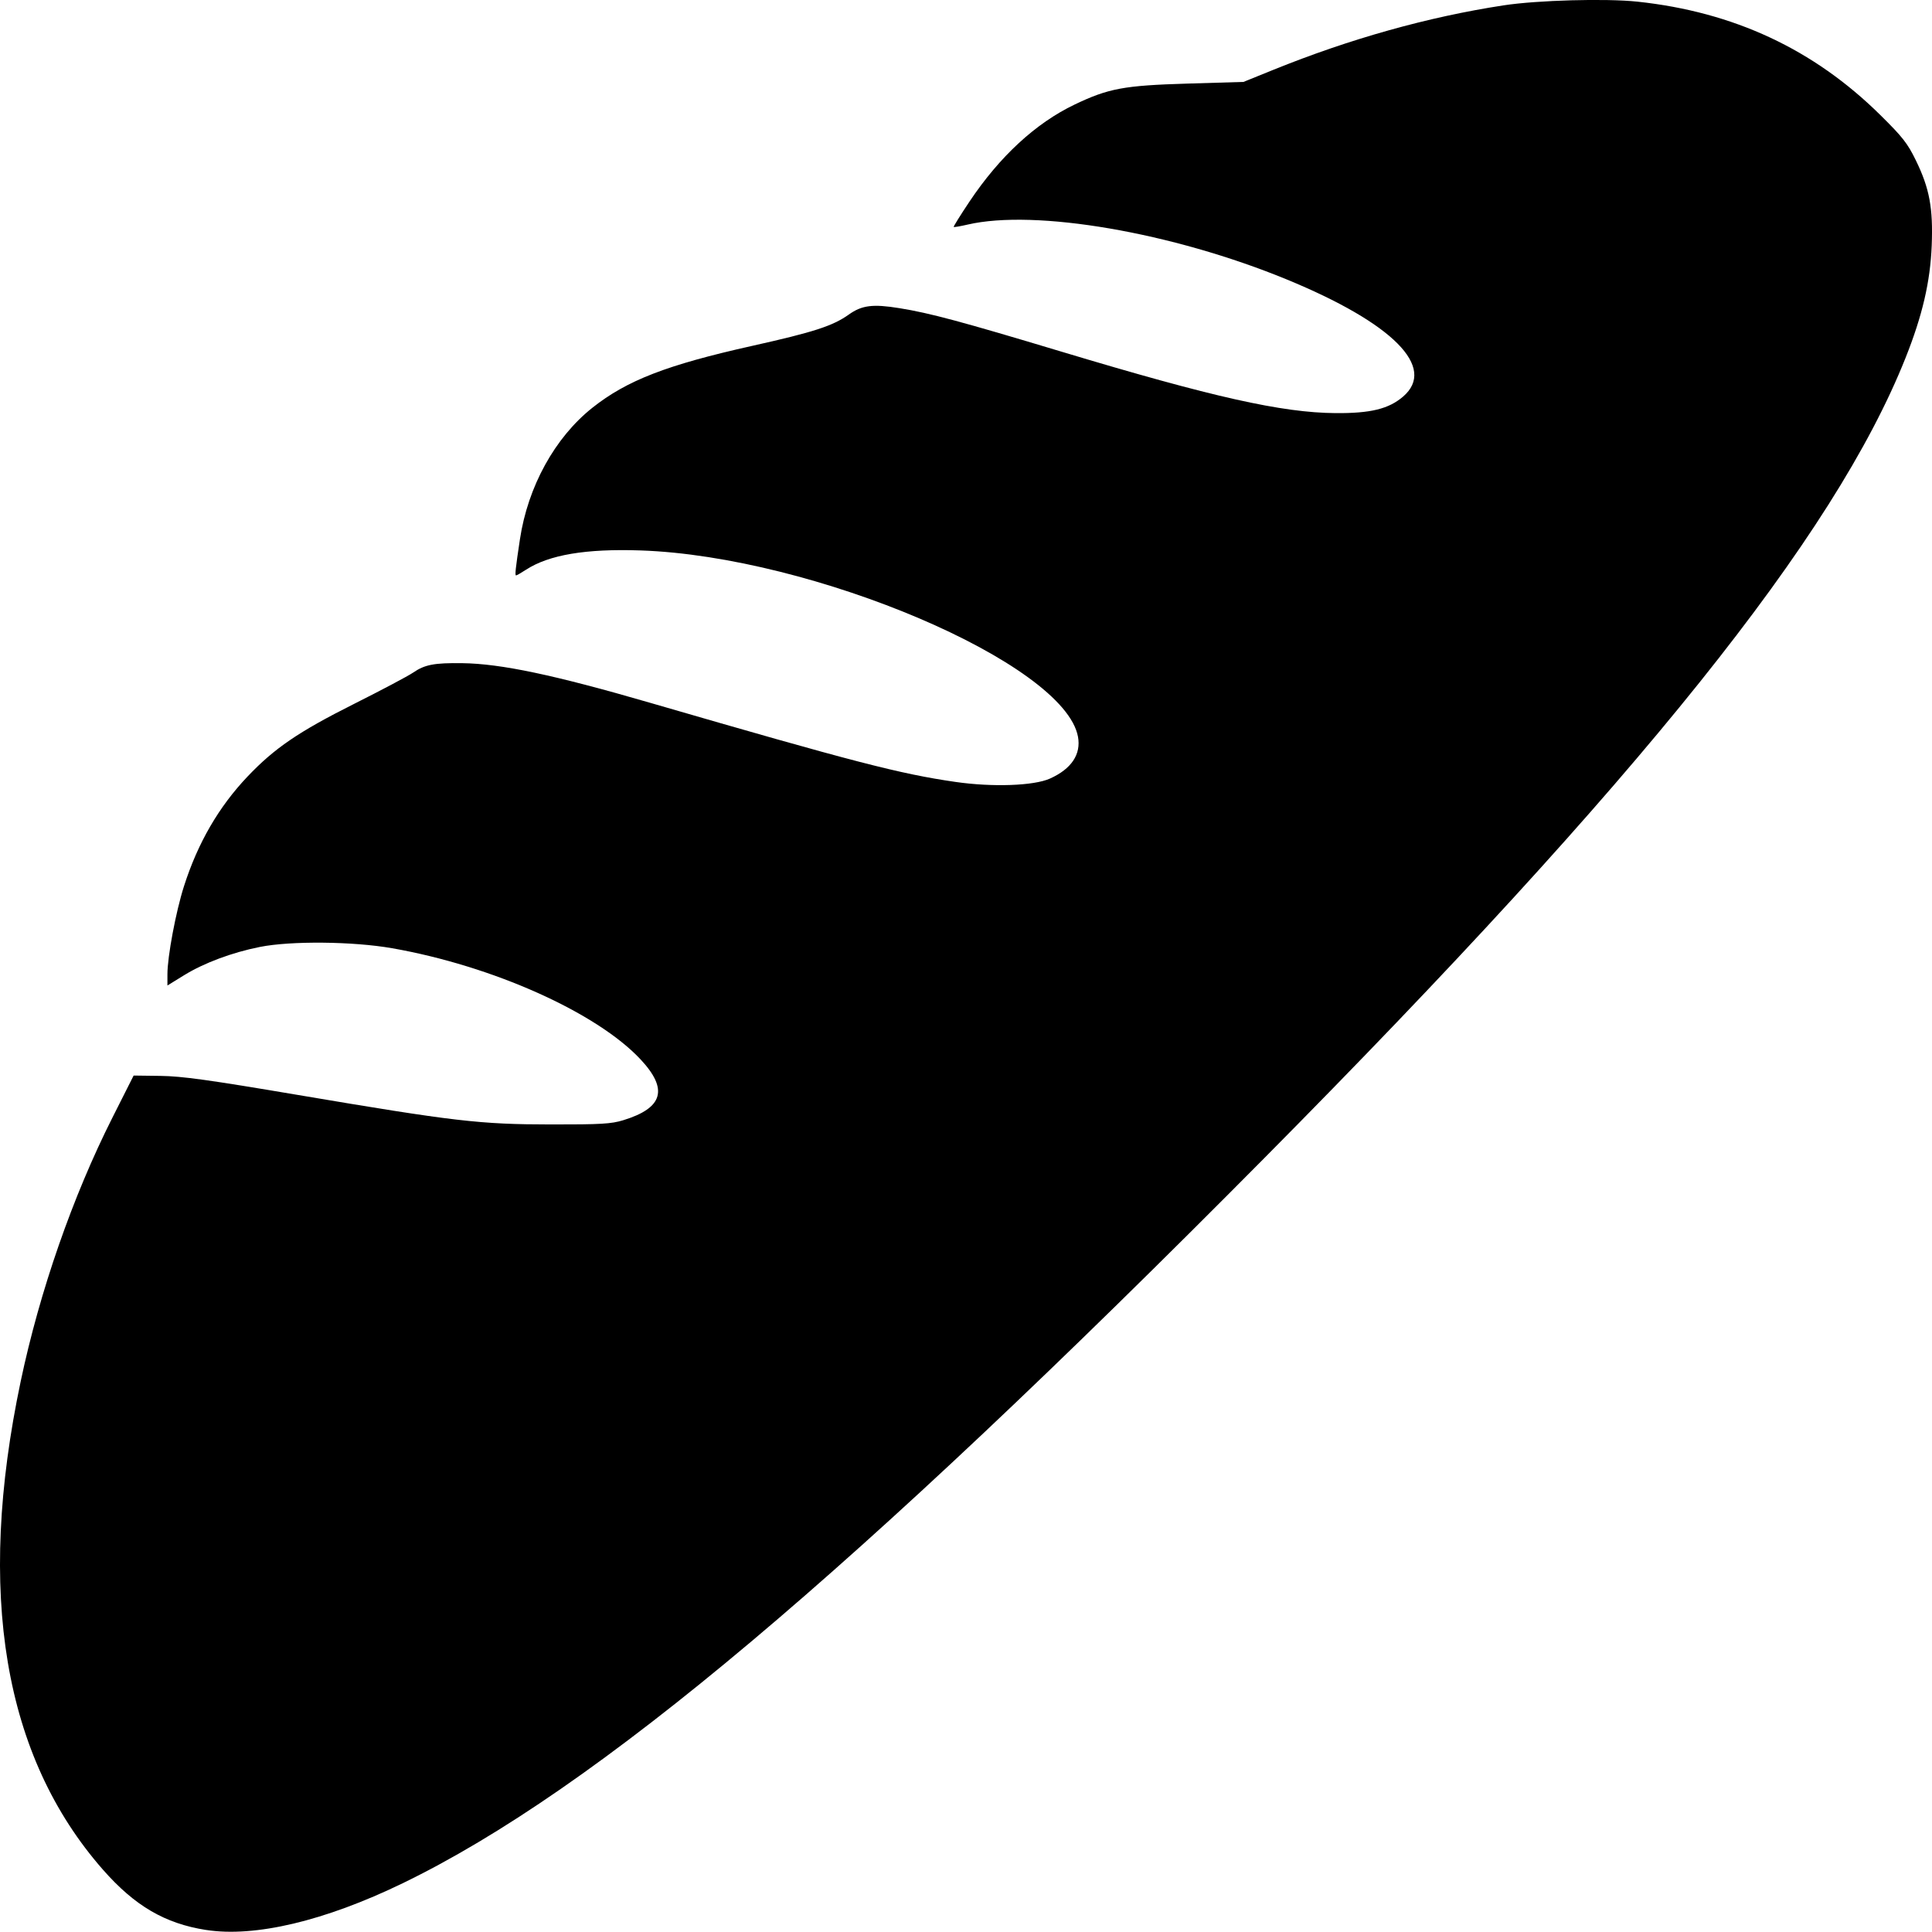 <?xml version="1.0" encoding="UTF-8" standalone="no"?>
<!-- Created with Inkscape (http://www.inkscape.org/) -->

<svg
   xmlns:dc="http://purl.org/dc/elements/1.1/"
   xmlns:cc="http://creativecommons.org/ns#"
   xmlns:rdf="http://www.w3.org/1999/02/22-rdf-syntax-ns#"
   xmlns:svg="http://www.w3.org/2000/svg"
   xmlns="http://www.w3.org/2000/svg"
   xmlns:sodipodi="http://sodipodi.sourceforge.net/DTD/sodipodi-0.dtd"
   xmlns:inkscape="http://www.inkscape.org/namespaces/inkscape"
   width="146.162mm"
   height="146.146mm"
   viewBox="0 0 146.162 146.146"
   version="1.1"
   id="svg822"
   inkscape:version="0.92.2 5c3e80d, 2017-08-06"
   sodipodi:docname="bread.svg">
  <defs
     id="defs816" />
  <sodipodi:namedview
     id="base"
     pagecolor="#ffffff"
     bordercolor="#666666"
     borderopacity="1.0"
     inkscape:pageopacity="0.0"
     inkscape:pageshadow="2"
     inkscape:zoom="0.49497475"
     inkscape:cx="362.43144"
     inkscape:cy="45.293563"
     inkscape:document-units="mm"
     inkscape:current-layer="layer1"
     showgrid="false"
     fit-margin-top="0"
     fit-margin-left="0"
     fit-margin-right="0"
     fit-margin-bottom="0"
     inkscape:window-width="1440"
     inkscape:window-height="813"
     inkscape:window-x="0"
     inkscape:window-y="1"
     inkscape:window-maximized="1" />
  <g
     inkscape:label="Layer 1"
     inkscape:groupmode="layer"
     id="layer1"
     transform="translate(-61.767,-132.27)">
    <path
       style="fill:#000000;stroke-width:0.176"
       d="m 77.352,278.278 c -3.113,-0.489 -5.394,-1.824 -7.802,-4.567 -7.51,-8.556 -9.592,-20.927 -6.216,-36.944 1.435,-6.81 3.93,-13.981 6.942,-19.953 l 1.601,-3.175 2.028,0.026 c 1.638,0.021 3.64,0.299 10.407,1.443 11.856,2.004 13.749,2.225 19.138,2.23 3.788,0.004 4.559,-0.041 5.468,-0.32 3.022,-0.926 3.424,-2.341 1.308,-4.603 -3.324,-3.553 -11.202,-7.078 -18.8,-8.41 -2.957,-0.518 -7.643,-0.564 -9.994,-0.097 -2.107,0.419 -4.228,1.21 -5.742,2.143 l -1.256,0.775 v -0.854 c 0,-1.337 0.636,-4.724 1.247,-6.641 1.044,-3.275 2.629,-6.013 4.811,-8.311 2.04,-2.148 3.862,-3.39 8.053,-5.494 2.086,-1.047 4.098,-2.113 4.472,-2.369 0.888,-0.609 1.596,-0.744 3.731,-0.716 2.912,0.039 6.932,0.886 14.159,2.985 15.474,4.494 18.935,5.391 23.145,5.999 2.803,0.405 5.926,0.295 7.147,-0.253 1.624,-0.728 2.365,-1.834 2.121,-3.166 -1.019,-5.554 -20.02,-13.647 -33.09,-14.094 -4.14,-0.141 -6.936,0.33 -8.67,1.461 -0.362,0.236 -0.7,0.429 -0.752,0.429 -0.096,0 -0.039,-0.524 0.294,-2.734 0.601,-3.992 2.643,-7.697 5.482,-9.951 2.607,-2.069 5.631,-3.241 12.082,-4.68 4.662,-1.04 6.103,-1.507 7.314,-2.369 0.994,-0.708 1.817,-0.812 3.843,-0.483 2.304,0.373 4.667,1.008 12.259,3.292 11.451,3.445 16.67,4.615 20.726,4.646 2.641,0.02 4.016,-0.315 5.102,-1.245 2.577,-2.206 -0.756,-5.562 -8.81,-8.873 -8.645,-3.554 -19.014,-5.334 -24.134,-4.144 -0.547,0.127 -1.019,0.207 -1.048,0.178 -0.029,-0.029 0.509,-0.895 1.197,-1.923 2.282,-3.413 5.011,-5.931 7.949,-7.336 2.567,-1.227 3.729,-1.443 8.544,-1.587 l 4.233,-0.126 2.253,-0.913 c 5.798,-2.348 11.717,-4.006 17.414,-4.878 2.573,-0.394 7.748,-0.537 10.142,-0.281 7.284,0.779 13.329,3.6 18.363,8.569 1.694,1.672 2.067,2.148 2.697,3.44 1.032,2.117 1.309,3.609 1.198,6.438 -0.108,2.737 -0.704,5.299 -1.98,8.502 -5.384,13.523 -20.043,31.817 -48.501,60.529 -31.158,31.437 -50.597,47.796 -65.205,54.875 -5.878,2.848 -11.181,4.106 -14.869,3.527 z"
       id="path1783"
       inkscape:connector-curvature="0" />
  </g>
</svg>
